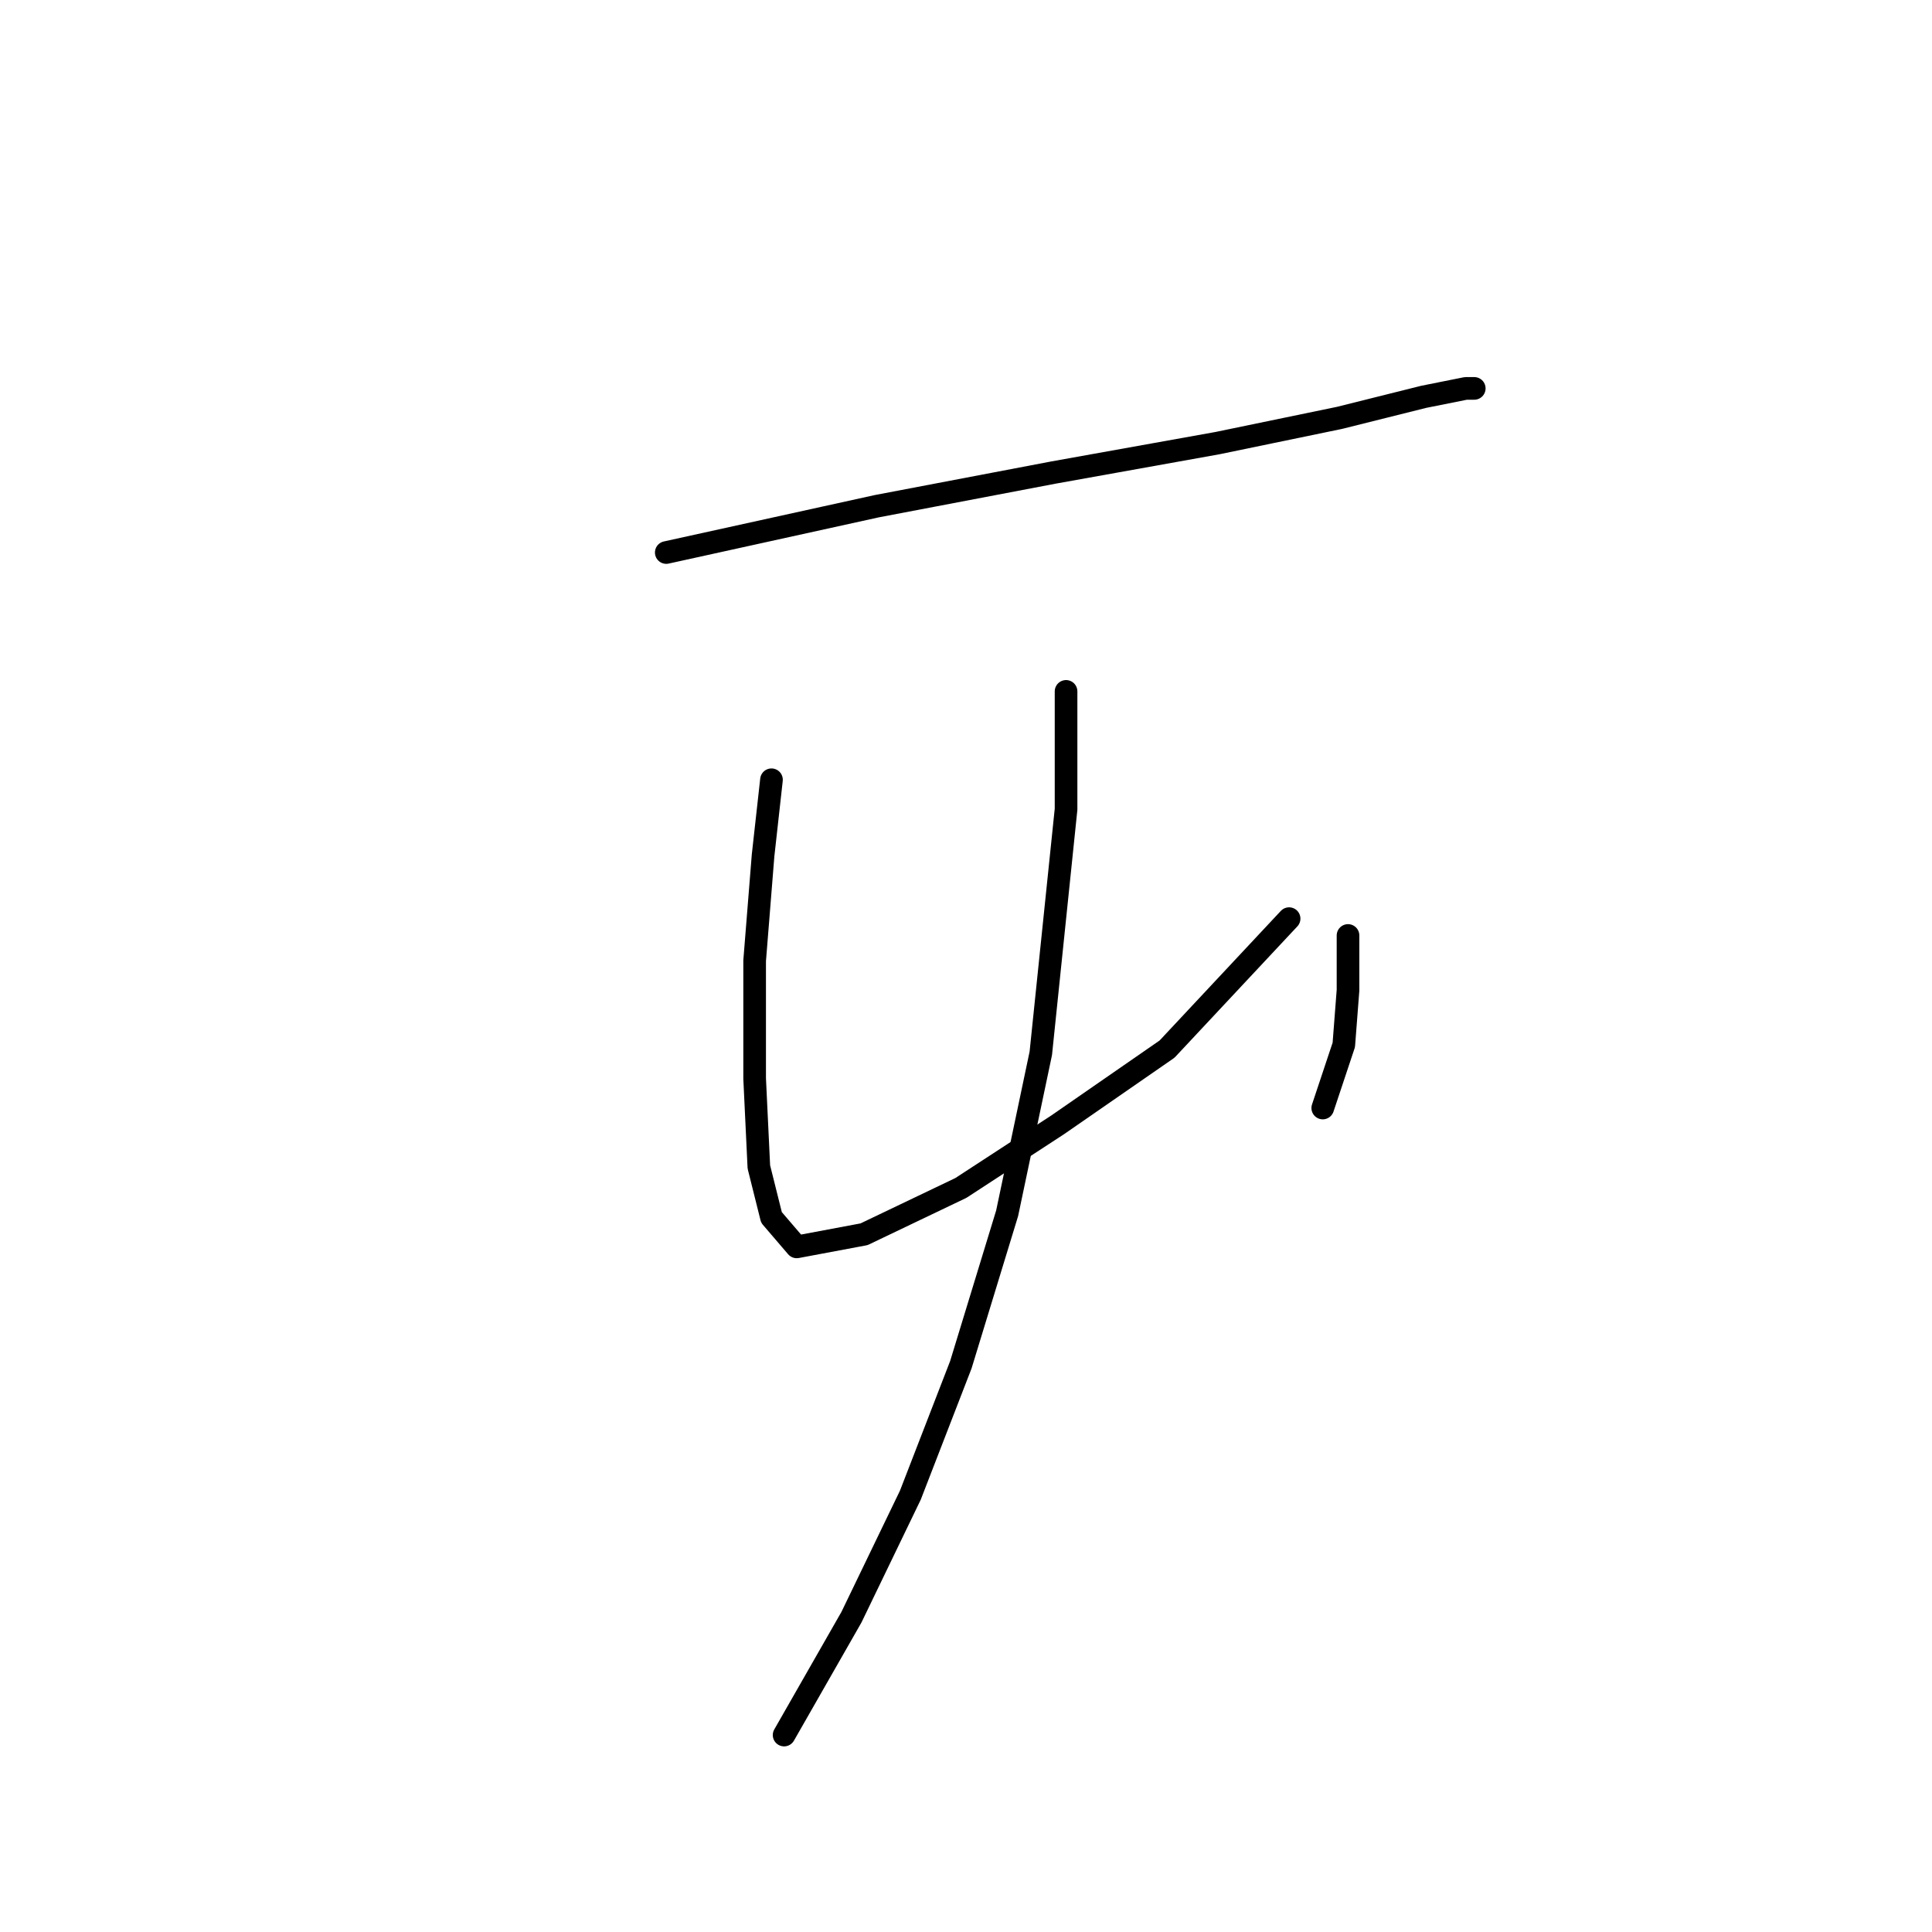 <?xml version="1.0" standalone="no"?>
    <svg width="256" height="256" xmlns="http://www.w3.org/2000/svg" version="1.1">
    <polyline stroke="black" stroke-width="3" stroke-linecap="round" fill="transparent" stroke-linejoin="round" points="88.284 73.212 116.165 67.078 139.585 62.617 161.333 58.714 177.504 55.368 188.656 52.58 194.232 51.465 195.347 51.465 195.347 51.465 " />
        <polyline stroke="black" stroke-width="3" stroke-linecap="round" fill="transparent" stroke-linejoin="round" points="102.225 103.323 101.11 113.36 99.994 127.301 99.994 142.914 100.552 154.624 102.225 161.316 105.57 165.219 114.492 163.546 127.318 157.412 140.143 149.048 154.641 139.011 170.812 121.725 170.812 121.725 " />
        <polyline stroke="black" stroke-width="3" stroke-linecap="round" fill="transparent" stroke-linejoin="round" points="178.619 123.955 178.619 131.204 178.061 138.453 175.273 146.818 175.273 146.818 " />
        <polyline stroke="black" stroke-width="3" stroke-linecap="round" fill="transparent" stroke-linejoin="round" points="141.258 91.613 141.258 107.227 137.912 139.569 133.452 160.758 127.318 180.833 120.626 198.119 112.82 214.29 103.898 229.903 103.898 229.903 " />
        </svg>